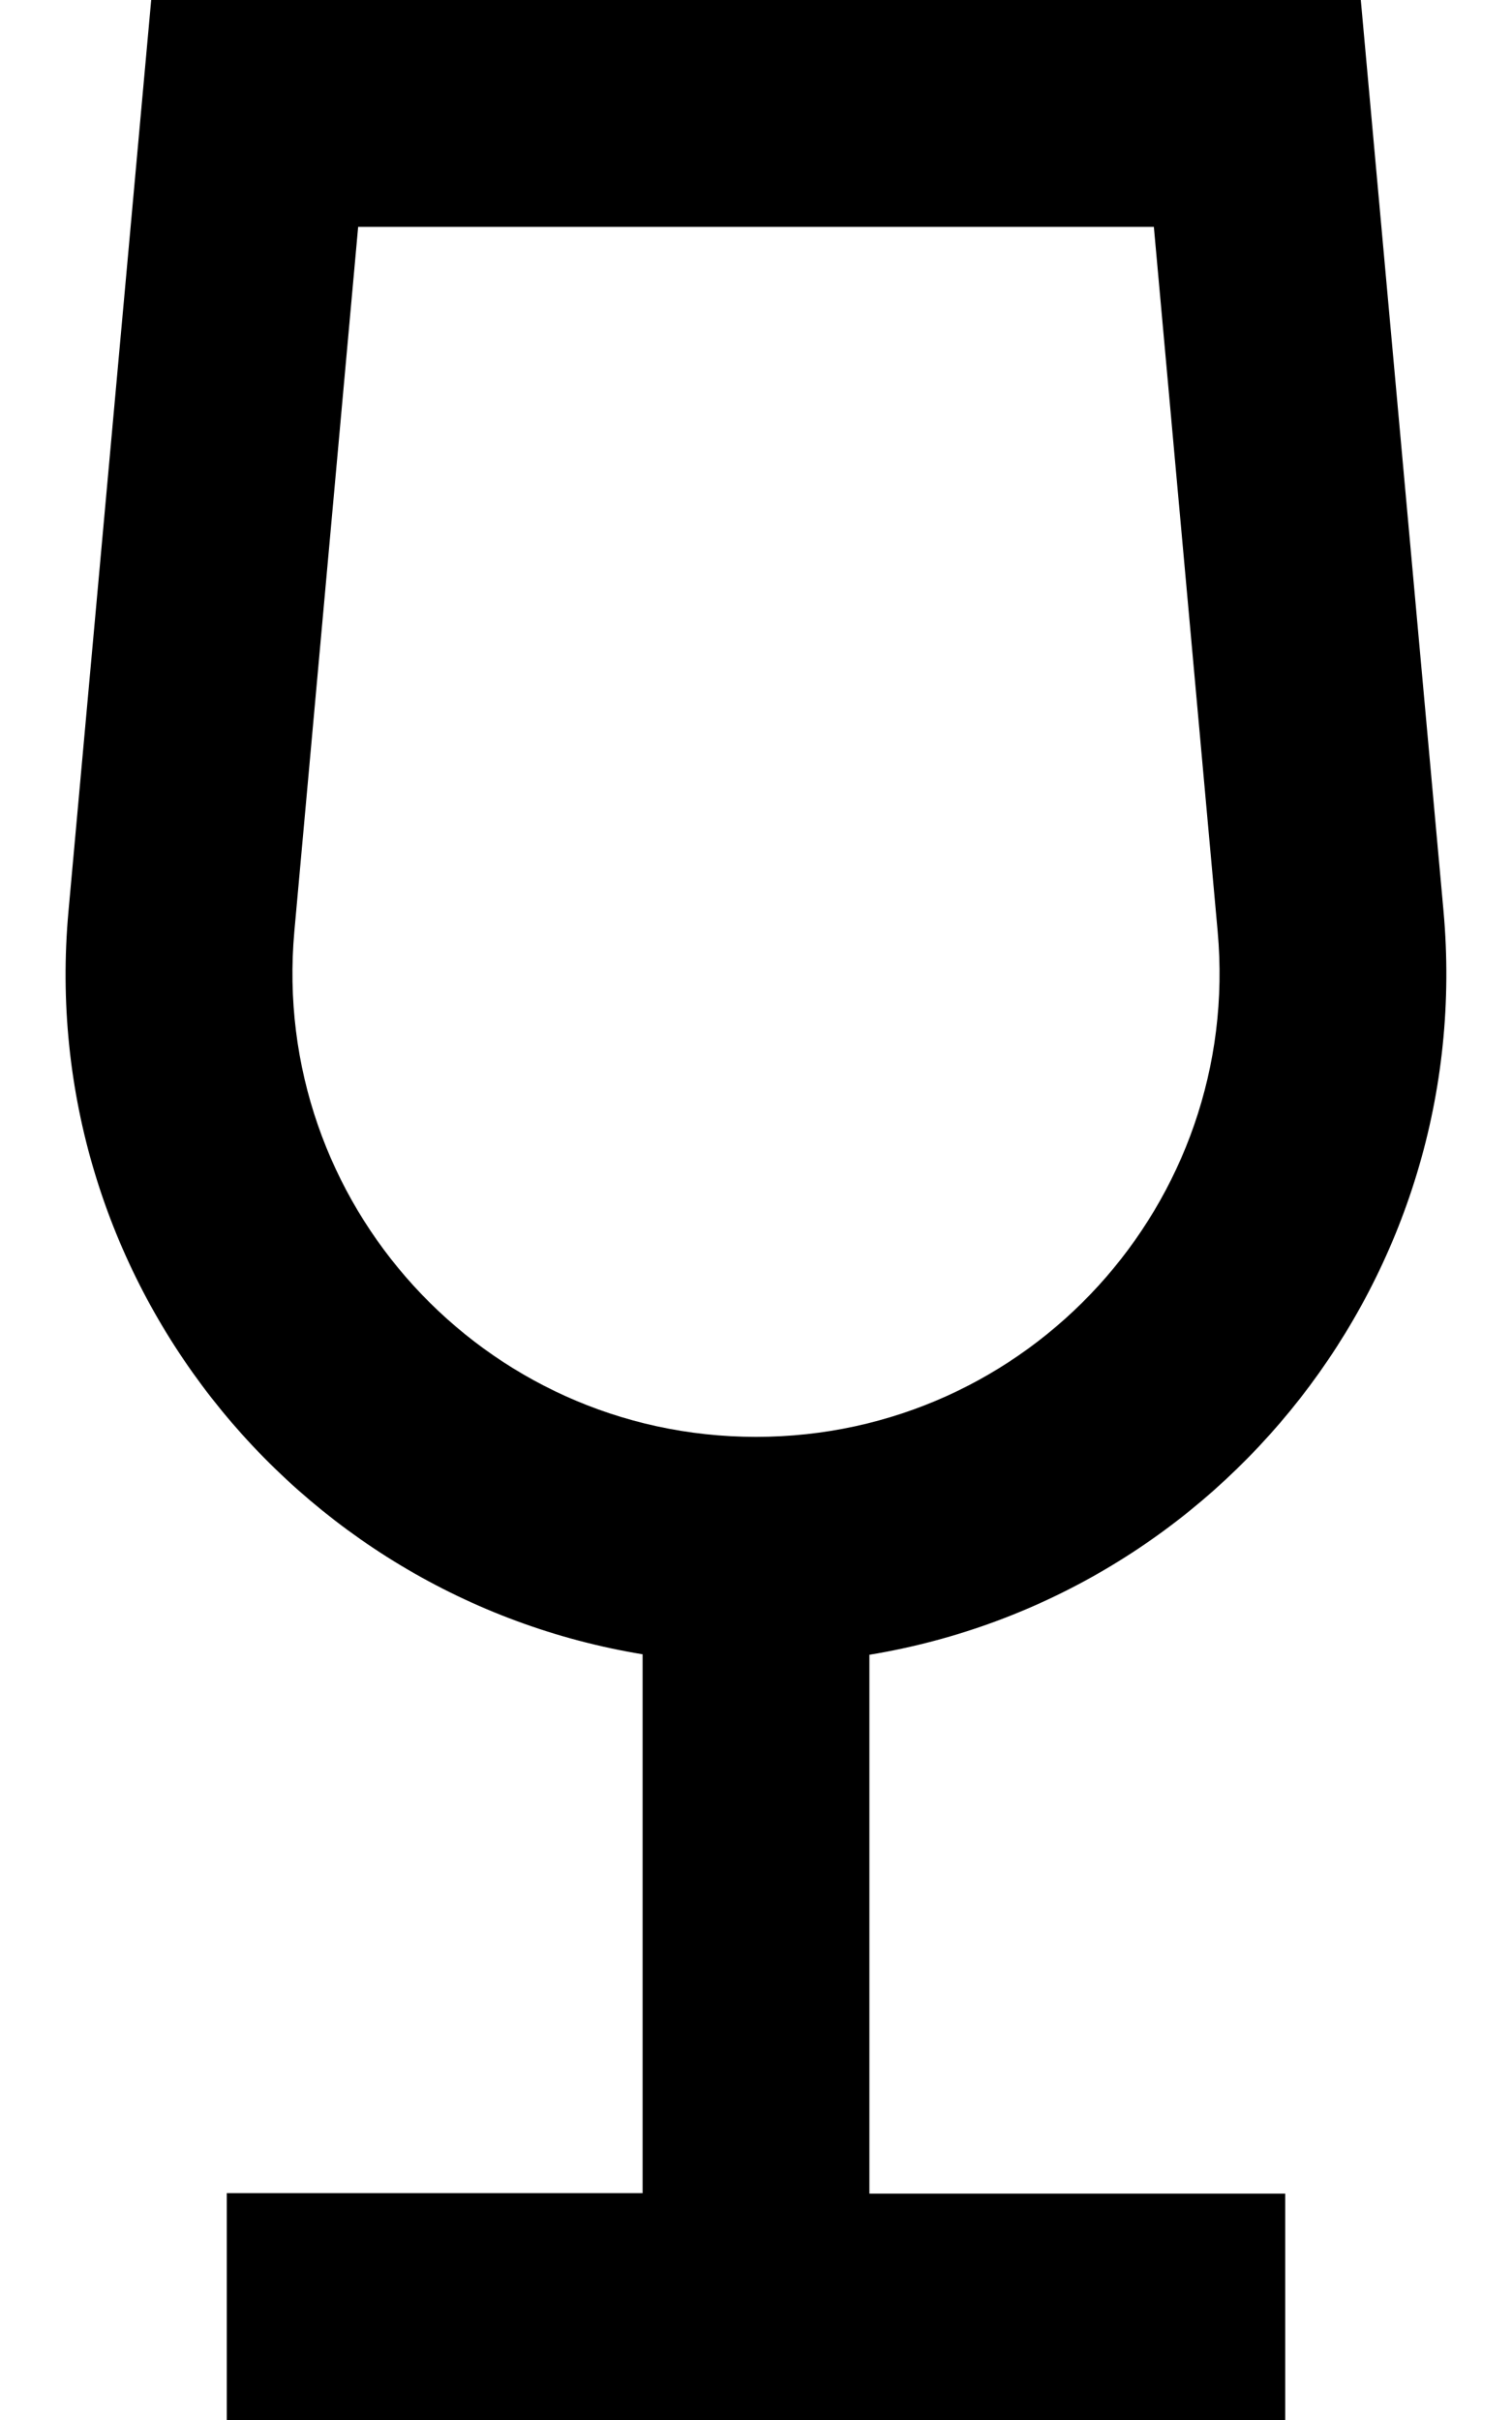 <svg fill="currentColor" xmlns="http://www.w3.org/2000/svg" viewBox="0 0 320 512"><!--! Font Awesome Pro 6.7.2 by @fontawesome - https://fontawesome.com License - https://fontawesome.com/license (Commercial License) Copyright 2024 Fonticons, Inc. --><path d="M62.3 197c-5.2 57.5 40 107 97.7 107s102.9-49.5 97.7-107L244.2 48 75.8 48 62.3 197zm-47.8-4.3L32 0 288 0l17.5 192.7c7 77.4-47.4 145.2-121.5 157.4l0 114 88 0 0 48-112 0L48 512l0-48 88 0 0-114C61.9 337.8 7.4 270.1 14.5 192.7z"/></svg>
